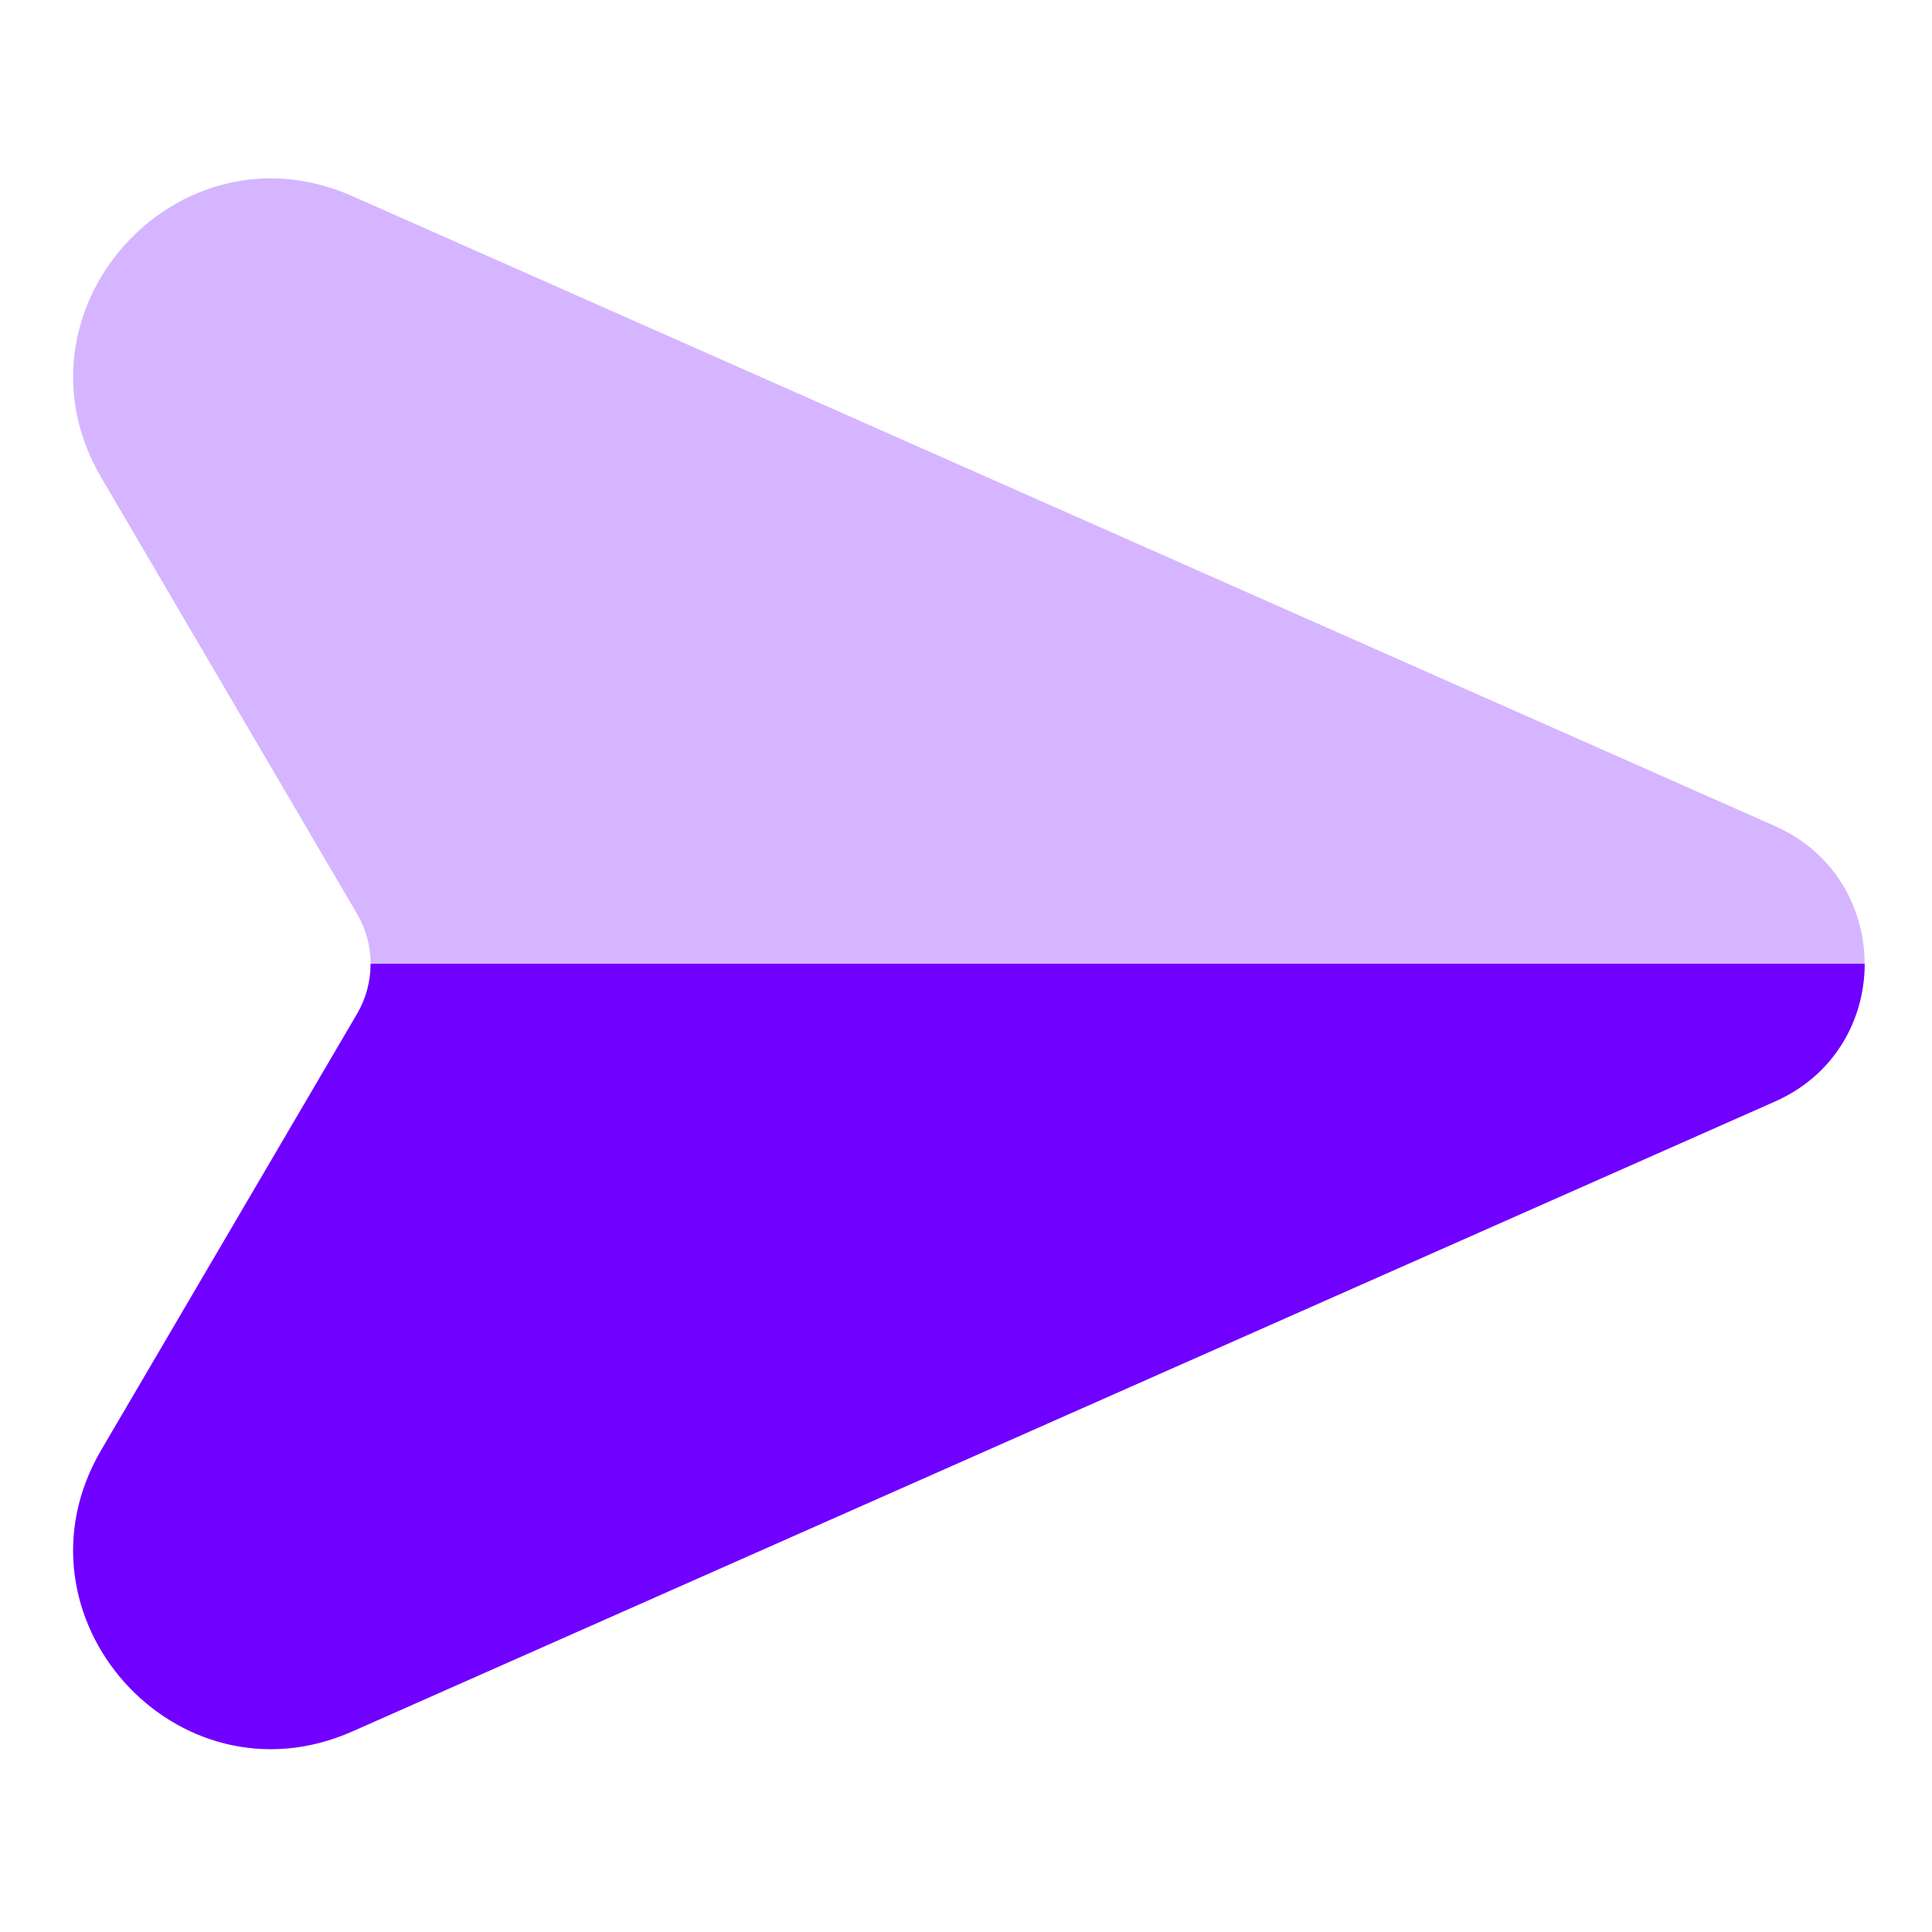 <svg width="26" height="26" viewBox="0 0 26 26" fill="none" xmlns="http://www.w3.org/2000/svg">
<g clip-path="url(#clip0)">
<path d="M4.804 12.296L1.363 6.427C0.052 4.193 2.375 1.591 4.743 2.64L23.887 11.117C25.495 11.829 25.495 14.111 23.887 14.823L4.743 23.3C2.375 24.349 0.053 21.747 1.363 19.513L4.804 13.645C5.049 13.228 5.049 12.712 4.804 12.296Z" fill="#D5B5FF"/>
<path fill-rule="evenodd" clip-rule="evenodd" d="M4.988 12.97L25.094 12.97C25.094 13.719 24.692 14.467 23.888 14.823L4.743 23.3C2.375 24.349 0.053 21.747 1.363 19.513L4.805 13.645C4.927 13.437 4.988 13.203 4.988 12.97Z" fill="#7000FF"/>
</g>
<defs>
<clipPath id="clip0">
<rect width="26" height="26" fill="white"/>
</clipPath>
</defs>
</svg>
